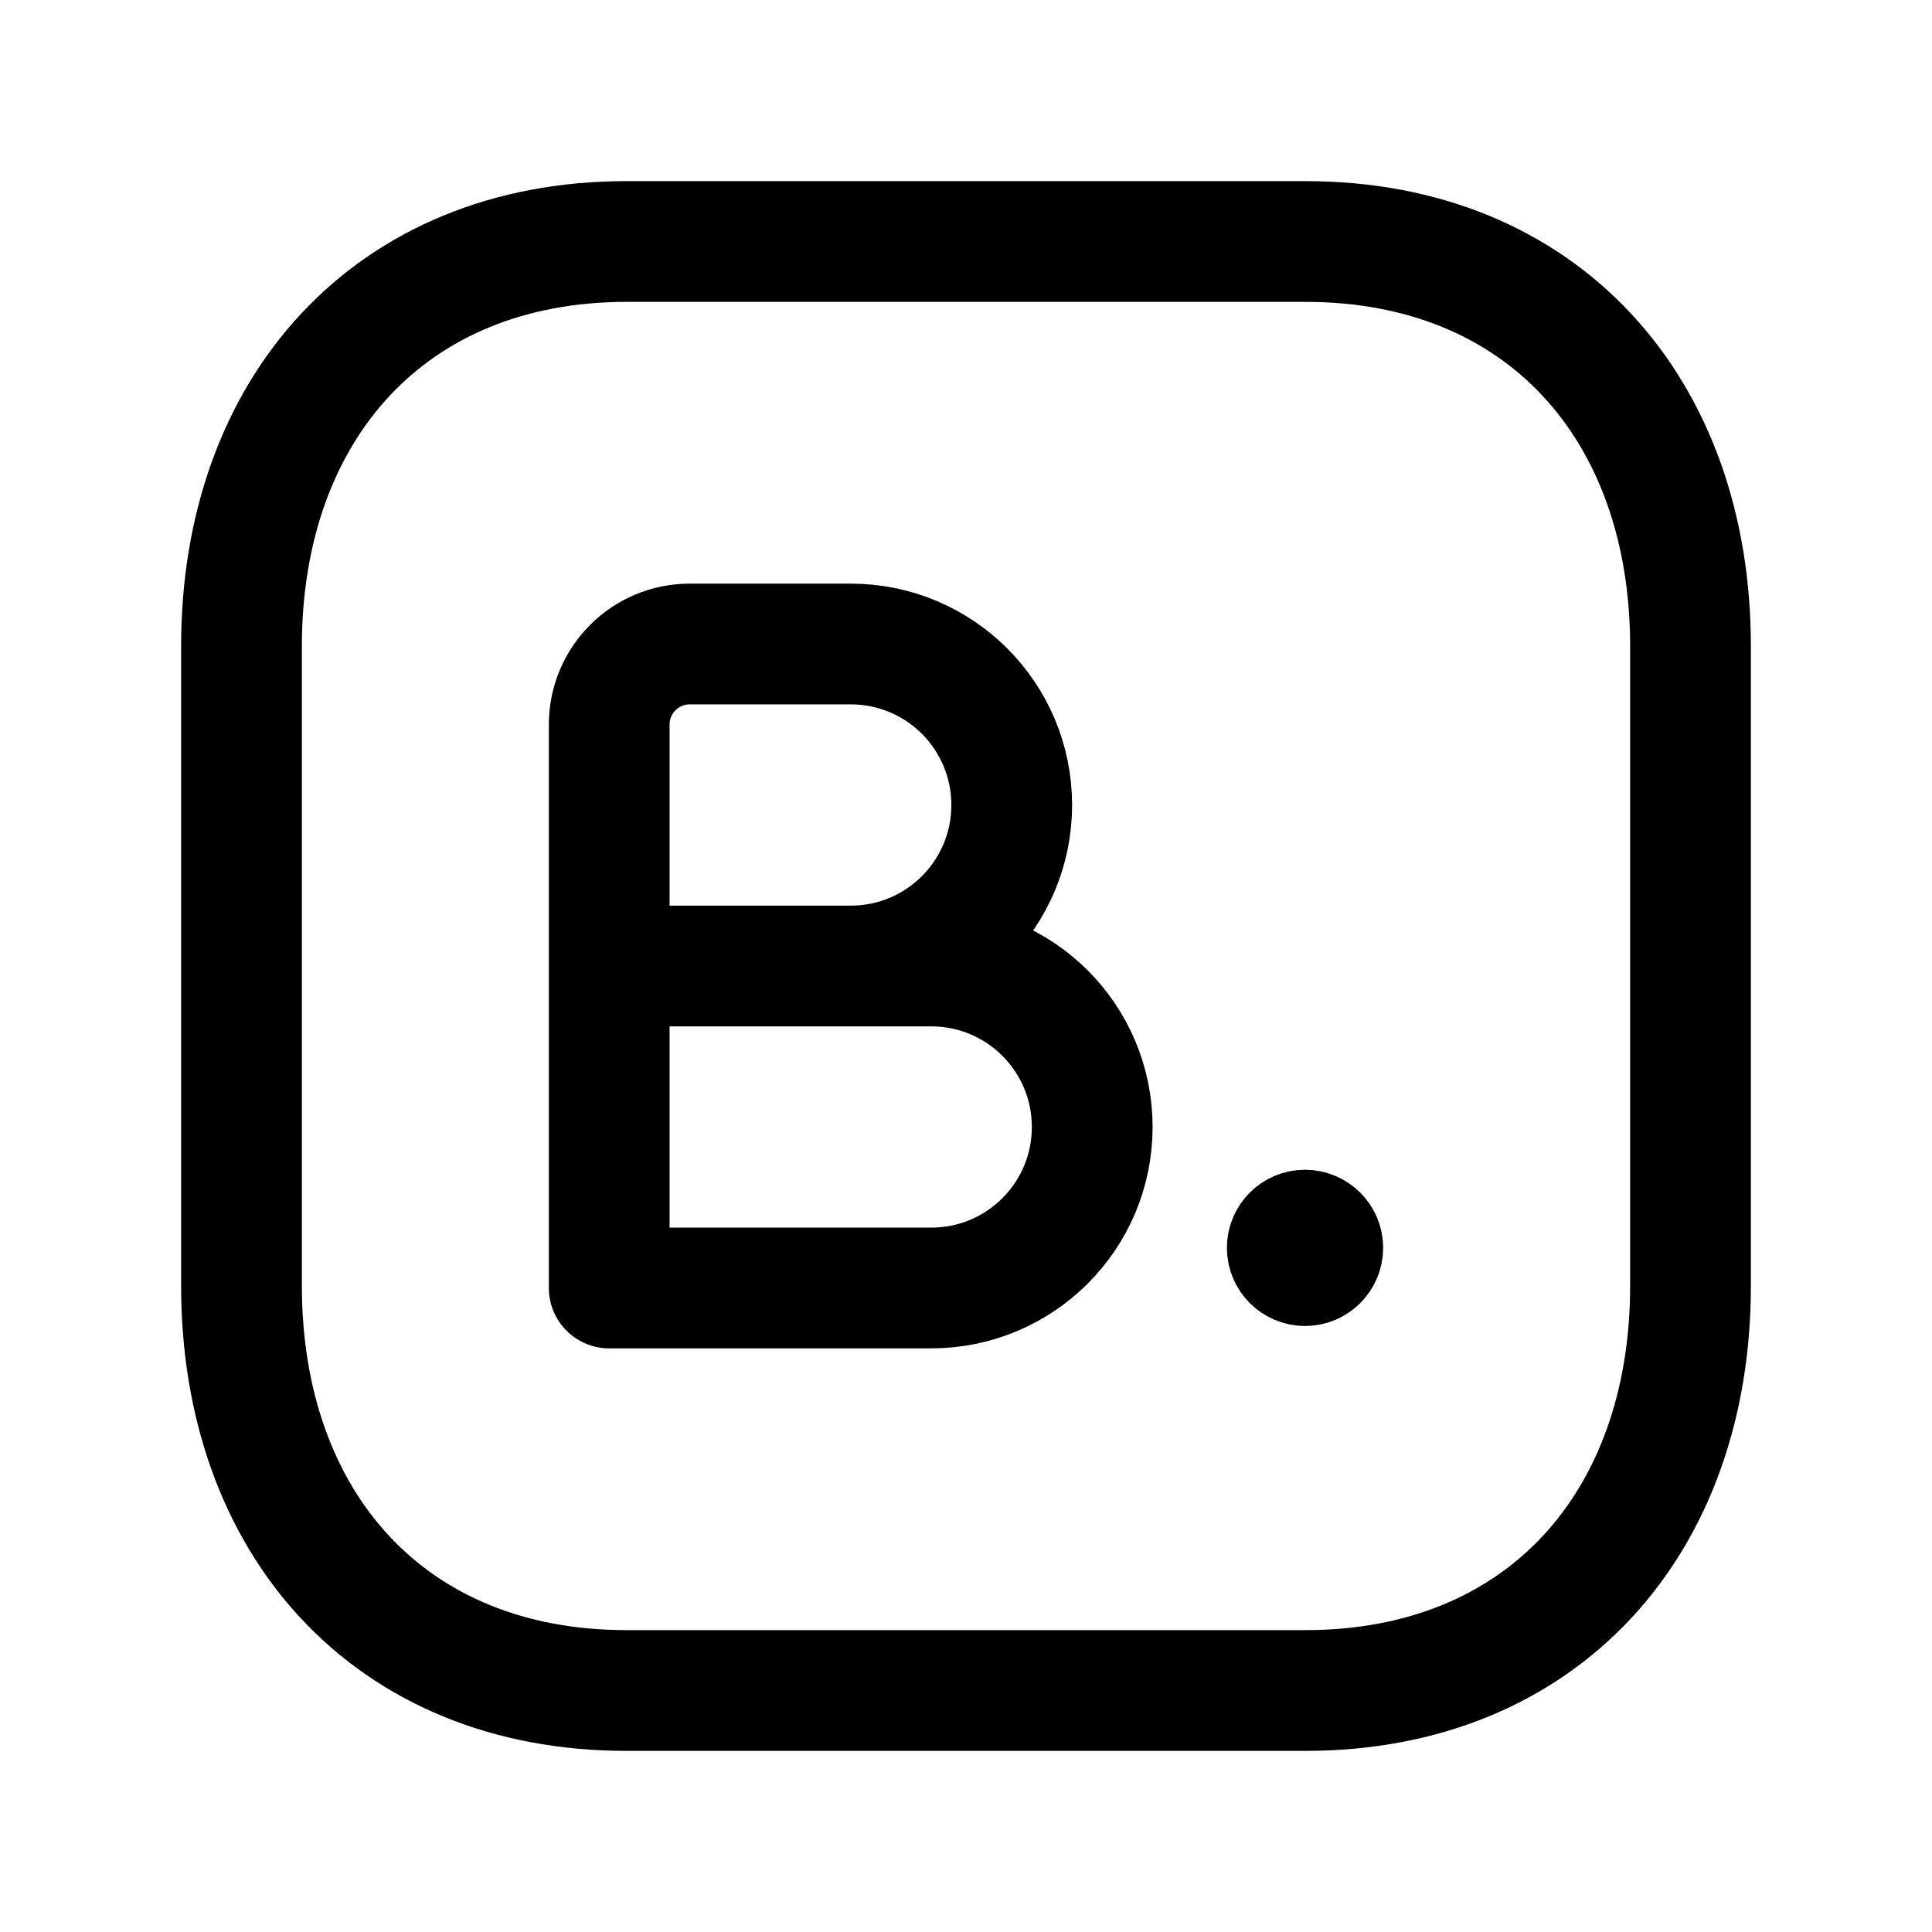 <svg width="24" height="24" viewBox="0 0 24 24" fill="none" xmlns="http://www.w3.org/2000/svg">
<path d="M7.782 3H16.217C19.165 3 21 5.081 21 8.026V15.974C21 18.919 19.165 21 16.216 21H7.782C4.834 21 3 18.919 3 15.974V8.026C3 5.081 4.843 3 7.782 3Z" stroke="black" stroke-width="1.5" stroke-linecap="round" stroke-linejoin="round"/>
<path d="M7.568 12H11.568C12.673 12 13.568 12.895 13.568 14C13.568 15.105 12.673 16 11.568 16H7.568V9C7.568 8.448 8.016 8 8.568 8H10.568C11.673 8 12.568 8.895 12.568 10C12.568 11.105 11.673 12 10.568 12" stroke="black" stroke-width="1.5" stroke-linecap="round" stroke-linejoin="round"/>
<path d="M16.213 15.49V15.544M16.432 15.501C16.432 15.623 16.333 15.722 16.211 15.722C16.09 15.722 15.991 15.623 15.991 15.501C15.991 15.38 16.09 15.281 16.211 15.281C16.333 15.281 16.432 15.38 16.432 15.501Z" stroke="black" stroke-width="1.5" stroke-linecap="round" stroke-linejoin="round"/>
</svg>